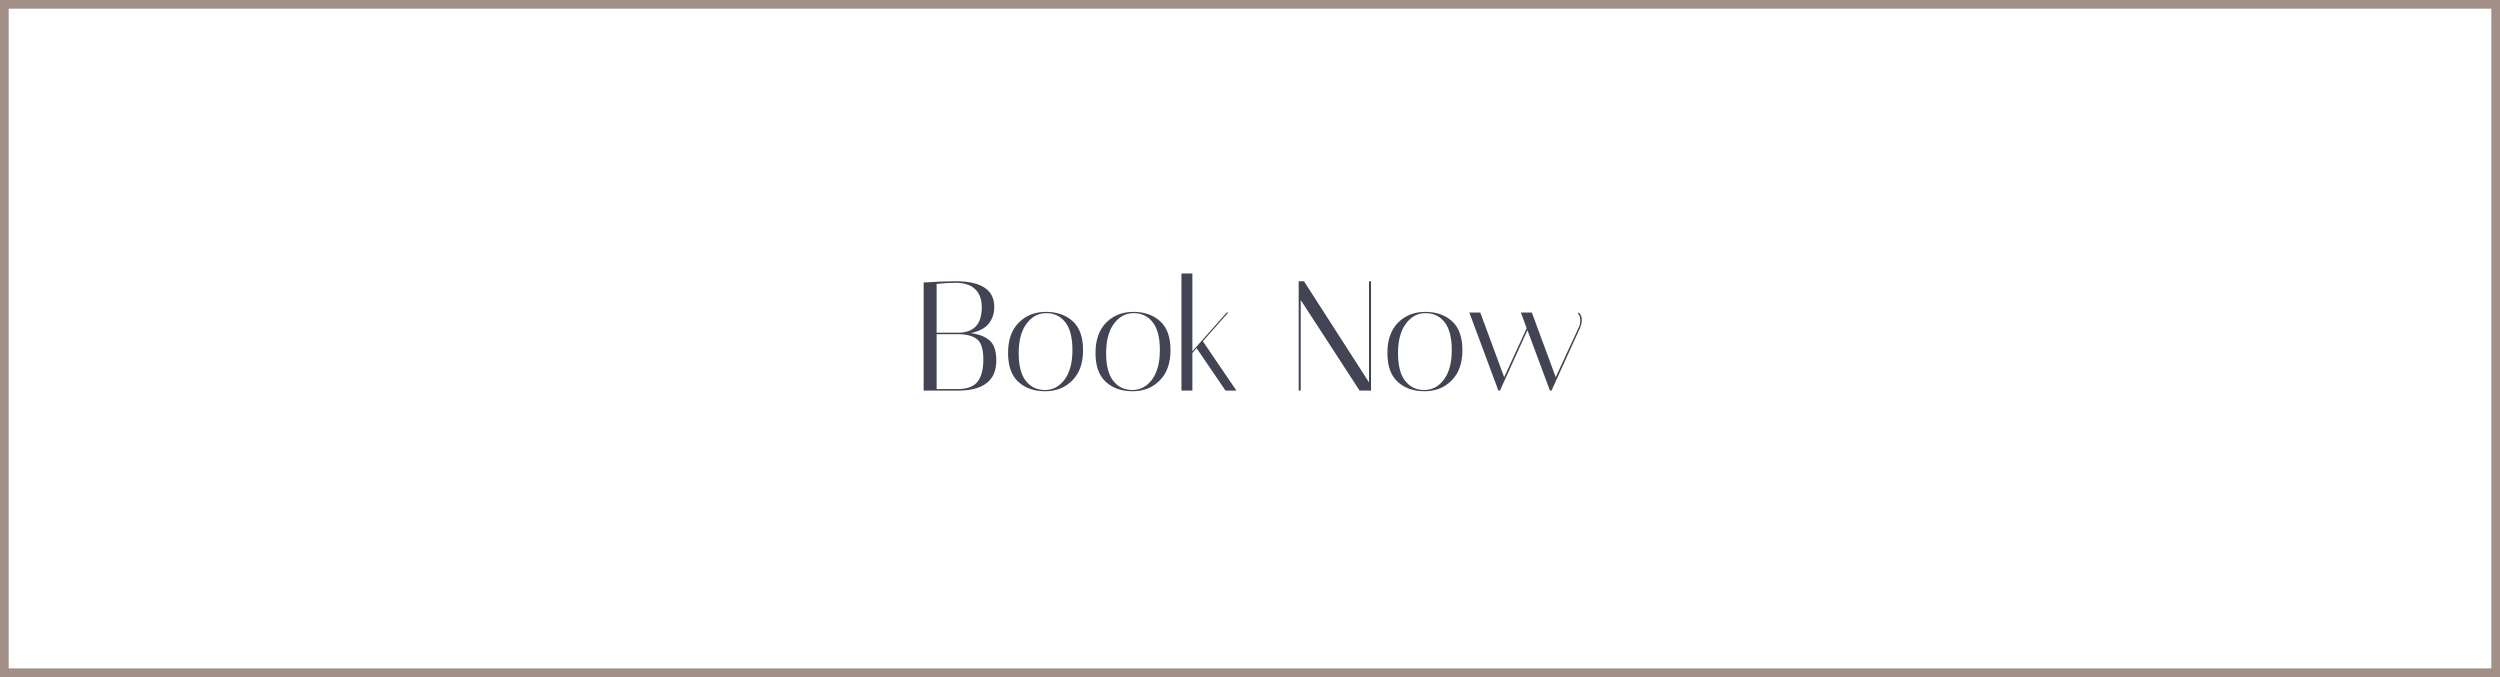 <svg width="288" height="78" viewBox="0 0 288 78" fill="none" xmlns="http://www.w3.org/2000/svg">
<g filter="url(#filter0_b_597_1477)">
<path d="M0 0H288V78H0V0Z" fill="white"/>
<path d="M106.404 32.544C107.796 32.448 109.026 32.4 110.094 32.4C113.058 32.4 114.54 33.39 114.54 35.37C114.54 36.114 114.324 36.756 113.892 37.296C113.46 37.824 112.77 38.184 111.822 38.376C112.734 38.484 113.454 38.76 113.982 39.204C114.51 39.648 114.774 40.422 114.774 41.526C114.774 43.842 113.292 45 110.328 45H106.404V32.544ZM107.898 44.82H110.328C111.396 44.82 112.152 44.544 112.596 43.992C113.052 43.428 113.28 42.57 113.28 41.418C113.28 40.266 113.052 39.498 112.596 39.114C112.14 38.73 111.462 38.526 110.562 38.502H107.898V44.82ZM110.094 32.58C109.398 32.58 108.666 32.622 107.898 32.706V38.322H110.562C112.254 38.25 113.1 37.278 113.1 35.406C113.1 34.494 112.848 33.798 112.344 33.318C111.84 32.826 111.09 32.58 110.094 32.58ZM120.395 45.072C119.135 45.072 118.109 44.712 117.317 43.992C116.525 43.272 116.129 42.162 116.129 40.662C116.129 39.162 116.537 37.998 117.353 37.17C118.181 36.342 119.225 35.928 120.485 35.928C121.757 35.928 122.789 36.288 123.581 37.008C124.373 37.728 124.769 38.838 124.769 40.338C124.769 41.838 124.355 43.002 123.527 43.83C122.711 44.658 121.667 45.072 120.395 45.072ZM120.521 36.072C119.609 36.072 118.853 36.48 118.253 37.296C117.653 38.1 117.353 39.228 117.353 40.68C117.353 42.12 117.629 43.188 118.181 43.884C118.733 44.58 119.465 44.928 120.377 44.928C121.289 44.928 122.045 44.526 122.645 43.722C123.245 42.906 123.545 41.778 123.545 40.338C123.545 38.886 123.269 37.812 122.717 37.116C122.165 36.42 121.433 36.072 120.521 36.072ZM130.467 45.072C129.207 45.072 128.181 44.712 127.389 43.992C126.597 43.272 126.201 42.162 126.201 40.662C126.201 39.162 126.609 37.998 127.425 37.17C128.253 36.342 129.297 35.928 130.557 35.928C131.829 35.928 132.861 36.288 133.653 37.008C134.445 37.728 134.841 38.838 134.841 40.338C134.841 41.838 134.427 43.002 133.599 43.83C132.783 44.658 131.739 45.072 130.467 45.072ZM130.593 36.072C129.681 36.072 128.925 36.48 128.325 37.296C127.725 38.1 127.425 39.228 127.425 40.68C127.425 42.12 127.701 43.188 128.253 43.884C128.805 44.58 129.537 44.928 130.449 44.928C131.361 44.928 132.117 44.526 132.717 43.722C133.317 42.906 133.617 41.778 133.617 40.338C133.617 38.886 133.341 37.812 132.789 37.116C132.237 36.42 131.505 36.072 130.593 36.072ZM137.362 31.5V40.464L141.322 36H141.502L138.568 39.312L142.438 45H141.178L137.848 40.104L137.362 40.662V45H136.102V31.5H137.362ZM149.842 45H149.608V32.4H150.22L157.708 44.046V32.4H157.942V45H156.628L149.842 34.56V45ZM164.094 45.072C162.834 45.072 161.808 44.712 161.016 43.992C160.224 43.272 159.828 42.162 159.828 40.662C159.828 39.162 160.236 37.998 161.052 37.17C161.88 36.342 162.924 35.928 164.184 35.928C165.456 35.928 166.488 36.288 167.28 37.008C168.072 37.728 168.468 38.838 168.468 40.338C168.468 41.838 168.054 43.002 167.226 43.83C166.41 44.658 165.366 45.072 164.094 45.072ZM164.22 36.072C163.308 36.072 162.552 36.48 161.952 37.296C161.352 38.1 161.052 39.228 161.052 40.68C161.052 42.12 161.328 43.188 161.88 43.884C162.432 44.58 163.164 44.928 164.076 44.928C164.988 44.928 165.744 44.526 166.344 43.722C166.944 42.906 167.244 41.778 167.244 40.338C167.244 38.886 166.968 37.812 166.416 37.116C165.864 36.42 165.132 36.072 164.22 36.072ZM181.758 36.108L181.866 36C181.914 36.024 181.974 36.096 182.046 36.216C182.13 36.336 182.178 36.444 182.19 36.54C182.214 36.636 182.226 36.726 182.226 36.81C182.226 37.134 182.154 37.464 182.01 37.8L178.734 45H178.554L175.962 38.034L172.794 45H172.614L169.266 36H170.526L173.28 43.452L175.872 37.818L175.206 36H176.466L179.22 43.452L181.83 37.8C181.974 37.548 182.046 37.248 182.046 36.9C182.046 36.552 181.95 36.288 181.758 36.108Z" fill="#424454"/>
<path d="M0 0V-1H-1V0H0ZM288 0H289V-1H288V0ZM288 78V79H289V78H288ZM0 78H-1V79H0V78ZM0 1H288V-1H0V1ZM287 0V78H289V0H287ZM288 77H0V79H288V77ZM1 78V0H-1V78H1Z" fill="#A18F88"/>
</g>
<defs>
<filter id="filter0_b_597_1477" x="-7" y="-7" width="302" height="92" filterUnits="userSpaceOnUse" color-interpolation-filters="sRGB">
<feFlood flood-opacity="0" result="BackgroundImageFix"/>
<feGaussianBlur in="BackgroundImage" stdDeviation="3.5"/>
<feComposite in2="SourceAlpha" operator="in" result="effect1_backgroundBlur_597_1477"/>
<feBlend mode="normal" in="SourceGraphic" in2="effect1_backgroundBlur_597_1477" result="shape"/>
</filter>
</defs>
</svg>
